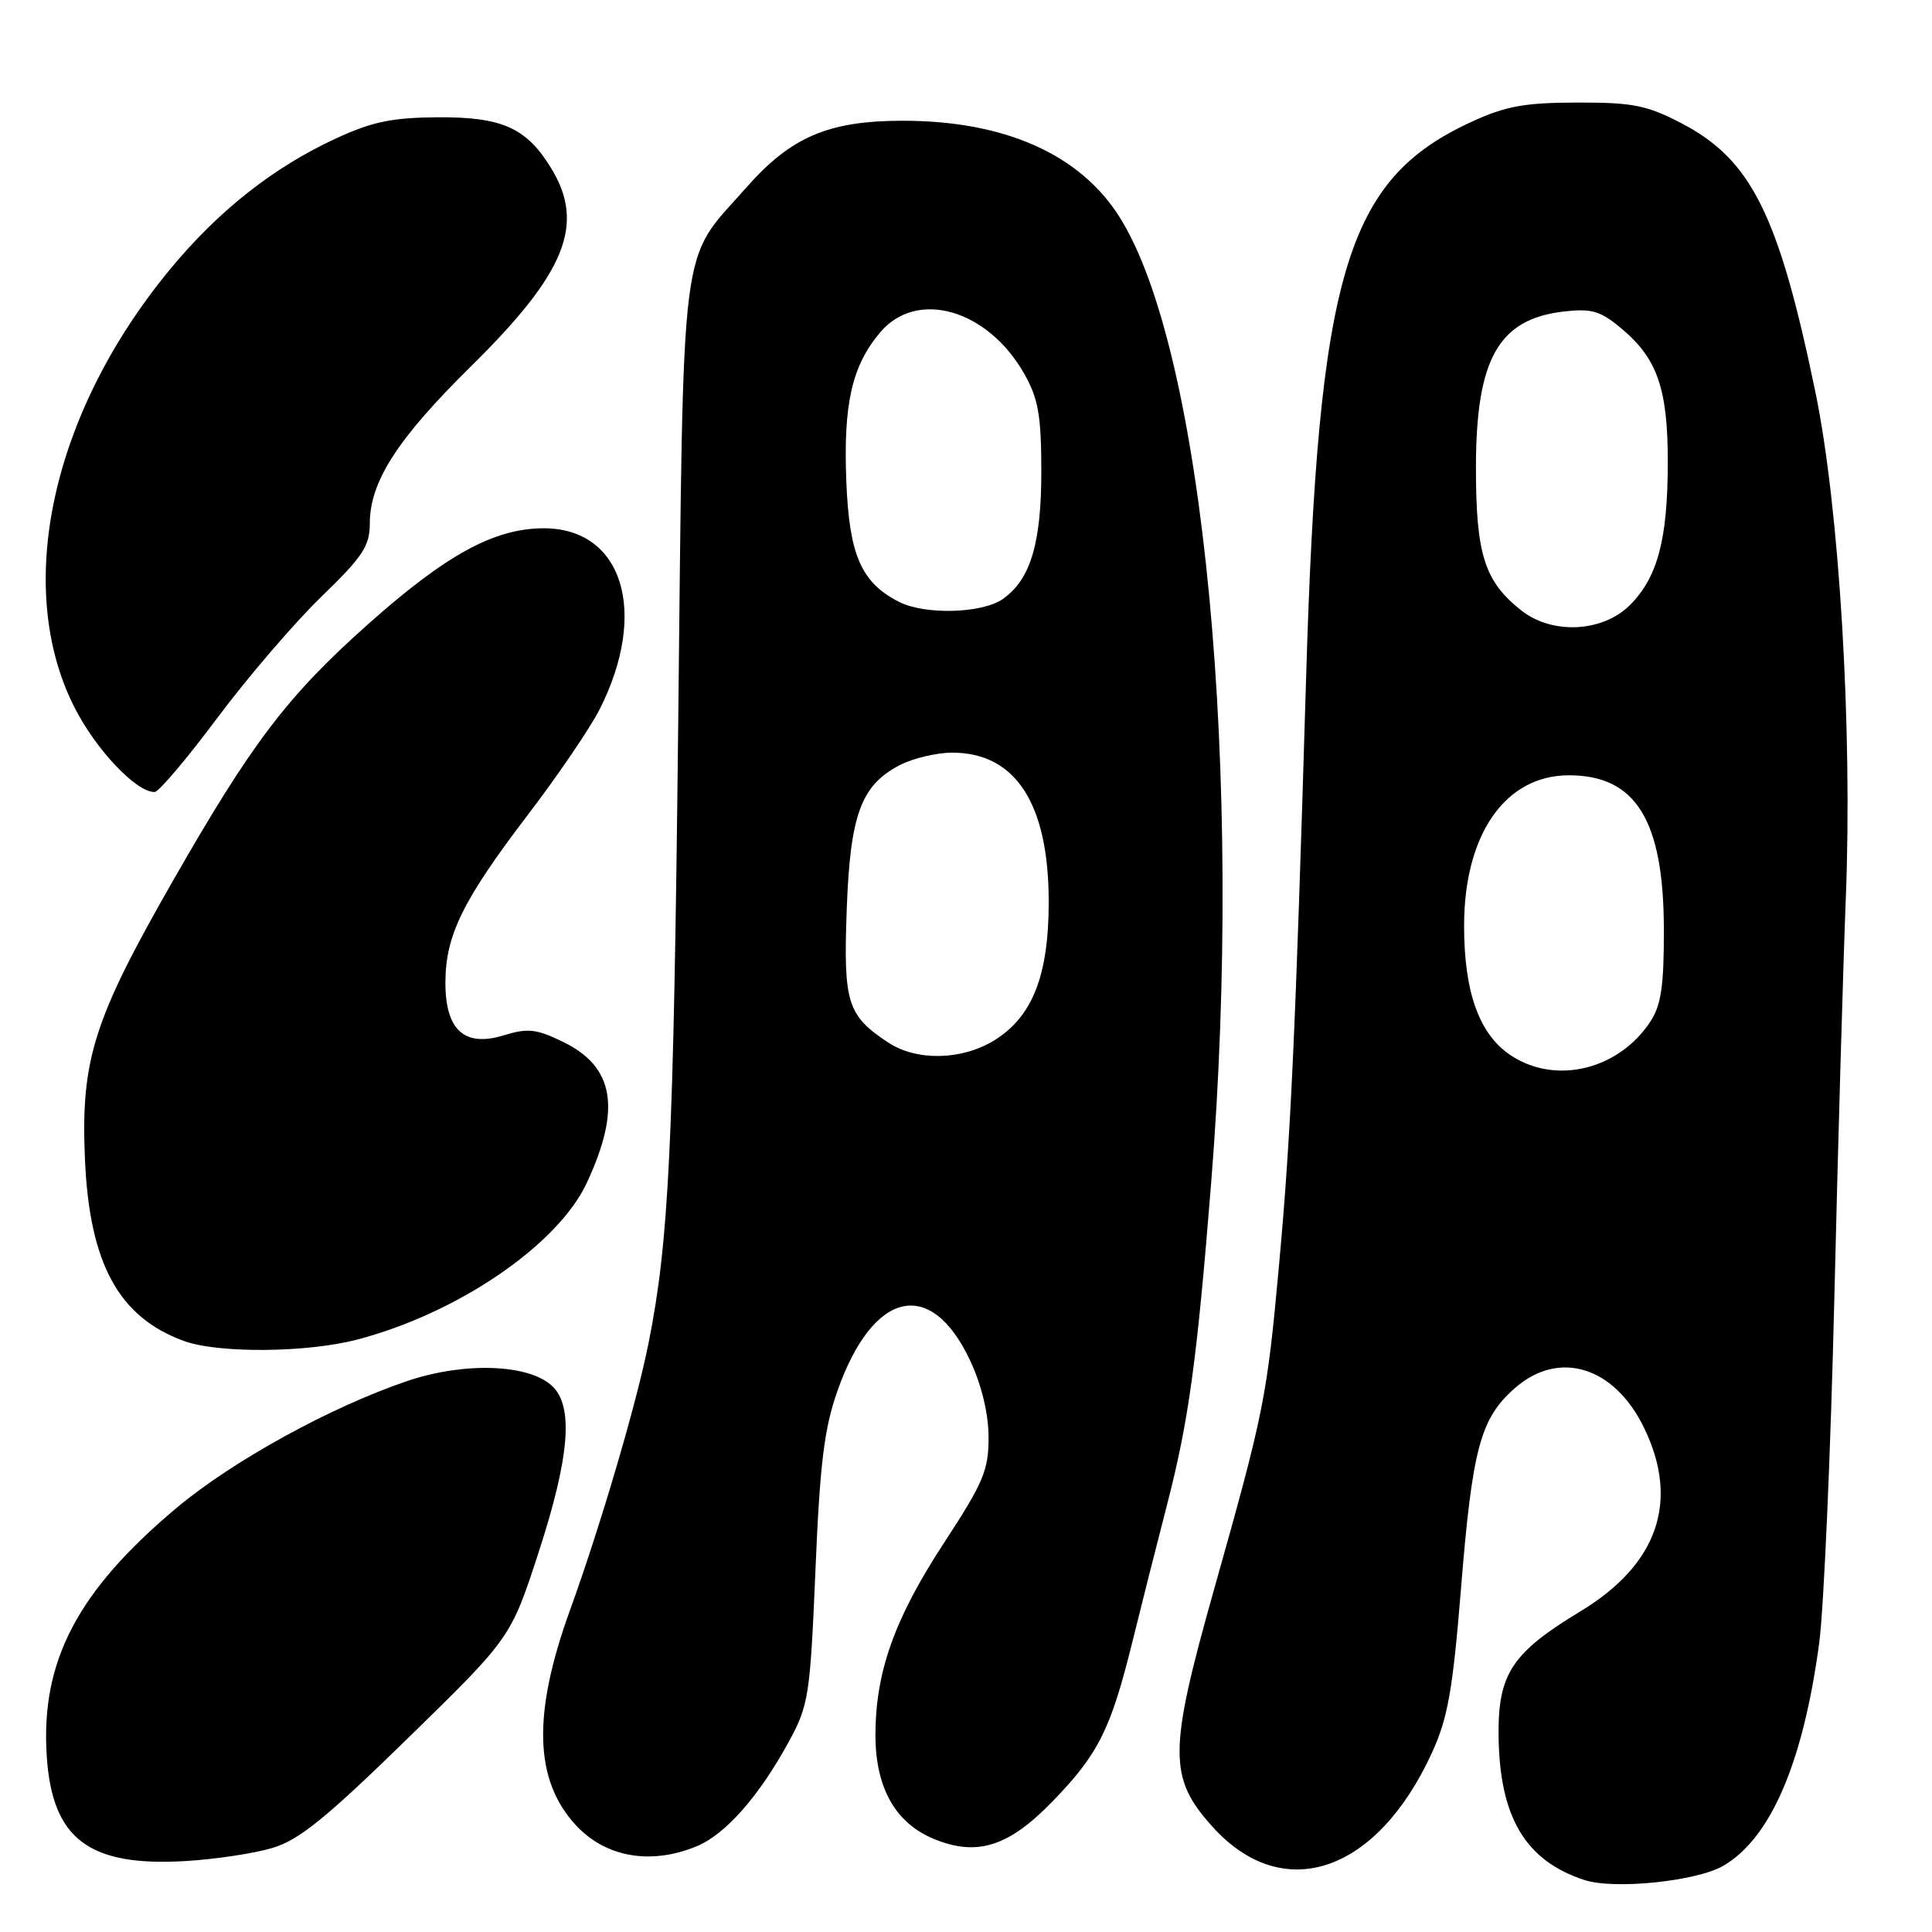 <?xml version="1.0" encoding="UTF-8" standalone="no"?>
<!DOCTYPE svg PUBLIC "-//W3C//DTD SVG 1.1//EN" "http://www.w3.org/Graphics/SVG/1.1/DTD/svg11.dtd" >
<svg xmlns="http://www.w3.org/2000/svg" xmlns:xlink="http://www.w3.org/1999/xlink" version="1.1" viewBox="0 0 256 256">
 <g >
 <path fill="currentColor"
d=" M 228.36 247.22 C 234.62 243.57 238.92 233.58 241.05 217.74 C 241.66 213.21 242.57 192.62 243.06 172.00 C 243.55 151.38 244.24 127.53 244.58 119.00 C 245.47 96.48 243.72 67.33 240.56 52.00 C 235.68 28.41 232.06 21.14 222.76 16.31 C 218.22 13.95 216.33 13.57 209.00 13.59 C 202.04 13.60 199.50 14.06 194.99 16.14 C 178.33 23.80 174.66 36.13 173.06 90.00 C 171.66 136.98 171.03 150.66 169.49 167.50 C 167.88 185.20 167.52 187.02 160.86 210.64 C 154.82 232.06 154.80 235.56 160.68 242.07 C 170.02 252.41 182.44 248.20 189.75 232.23 C 191.84 227.68 192.50 223.92 193.58 210.61 C 195.09 191.90 196.15 187.96 200.72 183.94 C 206.57 178.80 213.92 181.06 217.86 189.22 C 222.57 198.93 219.66 207.31 209.43 213.50 C 200.33 219.00 198.48 221.81 198.57 230.00 C 198.69 240.79 202.11 246.55 209.94 249.11 C 213.89 250.41 224.83 249.28 228.36 247.22 Z  M 36.08 244.87 C 39.62 243.82 43.21 240.91 54.09 230.28 C 67.68 217.01 67.68 217.01 71.35 205.75 C 75.51 192.98 76.04 186.25 73.10 183.59 C 69.94 180.73 61.48 180.46 54.00 182.98 C 43.83 186.42 30.81 193.58 23.35 199.84 C 10.26 210.84 5.39 220.13 6.19 232.62 C 6.89 243.67 11.74 247.36 24.58 246.60 C 28.48 246.37 33.66 245.59 36.08 244.87 Z  M 92.36 244.62 C 96.16 243.03 100.62 237.96 104.55 230.73 C 107.15 225.95 107.35 224.67 108.05 208.08 C 108.64 193.94 109.21 189.29 110.96 184.32 C 115.67 170.93 123.38 169.18 128.57 180.33 C 130.09 183.58 130.98 187.34 130.99 190.45 C 131.00 194.82 130.30 196.47 125.08 204.45 C 118.52 214.47 116.00 221.56 116.00 229.93 C 116.01 236.86 118.62 241.53 123.68 243.64 C 129.43 246.04 133.65 244.72 139.50 238.66 C 145.57 232.39 147.18 229.15 150.06 217.50 C 151.28 212.55 153.33 204.45 154.61 199.50 C 157.52 188.25 158.59 180.42 160.49 156.67 C 164.83 102.47 159.51 46.44 148.34 28.75 C 143.09 20.43 133.11 16.00 119.63 16.00 C 109.81 16.00 104.82 18.12 98.91 24.83 C 89.95 34.99 90.60 29.87 89.86 96.50 C 89.25 151.89 88.64 164.48 85.93 178.00 C 84.33 186.03 79.57 202.18 75.53 213.35 C 70.54 227.13 70.78 235.88 76.32 241.86 C 80.26 246.12 86.29 247.16 92.36 244.62 Z  M 47.29 177.51 C 60.63 174.04 73.95 164.95 77.77 156.70 C 82.34 146.87 81.39 141.34 74.58 138.04 C 71.06 136.33 69.92 136.21 66.74 137.19 C 61.51 138.79 58.99 136.48 59.02 130.10 C 59.05 123.91 61.35 119.25 69.92 108.00 C 73.91 102.78 78.19 96.47 79.45 94.00 C 85.96 81.14 82.53 70.00 72.06 70.00 C 65.51 70.00 59.12 73.49 48.76 82.72 C 38.09 92.22 33.41 98.37 22.95 116.65 C 12.39 135.10 10.70 140.43 11.25 153.50 C 11.84 167.38 15.68 174.49 24.32 177.67 C 28.84 179.34 40.58 179.26 47.29 177.51 Z  M 28.81 95.11 C 32.83 89.73 39.02 82.52 42.56 79.09 C 48.05 73.79 49.00 72.35 49.00 69.39 C 49.00 63.83 52.65 58.15 62.43 48.52 C 74.97 36.16 77.57 29.73 73.04 22.30 C 69.78 16.95 66.56 15.49 58.04 15.54 C 51.98 15.58 49.33 16.12 44.53 18.34 C 36.24 22.16 28.93 27.93 22.52 35.70 C 6.83 54.71 1.80 77.75 9.84 93.68 C 12.68 99.31 18.09 105.03 20.50 104.94 C 21.05 104.92 24.79 100.50 28.81 95.11 Z  M 200.34 139.94 C 196.06 137.20 194.00 131.60 194.00 122.69 C 194.00 110.56 199.45 102.73 207.89 102.73 C 216.75 102.73 220.43 108.67 220.47 123.04 C 220.49 130.59 220.12 133.16 218.70 135.34 C 214.54 141.69 206.29 143.76 200.34 139.94 Z  M 201.61 80.91 C 196.71 77.06 195.57 73.49 195.57 62.00 C 195.57 47.55 198.55 42.26 207.26 41.27 C 210.95 40.86 212.09 41.20 214.93 43.60 C 219.61 47.53 221.00 51.57 220.99 61.22 C 220.99 71.44 219.65 76.50 215.98 80.17 C 212.37 83.78 205.70 84.12 201.61 80.91 Z  M 117.69 138.14 C 112.28 134.56 111.75 132.90 112.19 120.68 C 112.64 107.98 114.07 104.05 119.23 101.38 C 120.99 100.47 124.12 99.73 126.18 99.73 C 134.58 99.73 138.96 106.50 138.96 119.50 C 138.96 129.26 136.81 134.72 131.75 137.85 C 127.45 140.50 121.47 140.63 117.69 138.14 Z  M 119.10 79.74 C 114.10 77.17 112.53 73.56 112.14 63.75 C 111.74 53.49 112.88 48.49 116.62 44.05 C 121.47 38.28 130.87 40.97 135.72 49.53 C 137.57 52.80 137.97 55.04 137.98 62.28 C 138.00 71.97 136.56 76.79 132.88 79.37 C 130.12 81.30 122.54 81.50 119.10 79.74 Z "/>
</g>
</svg>